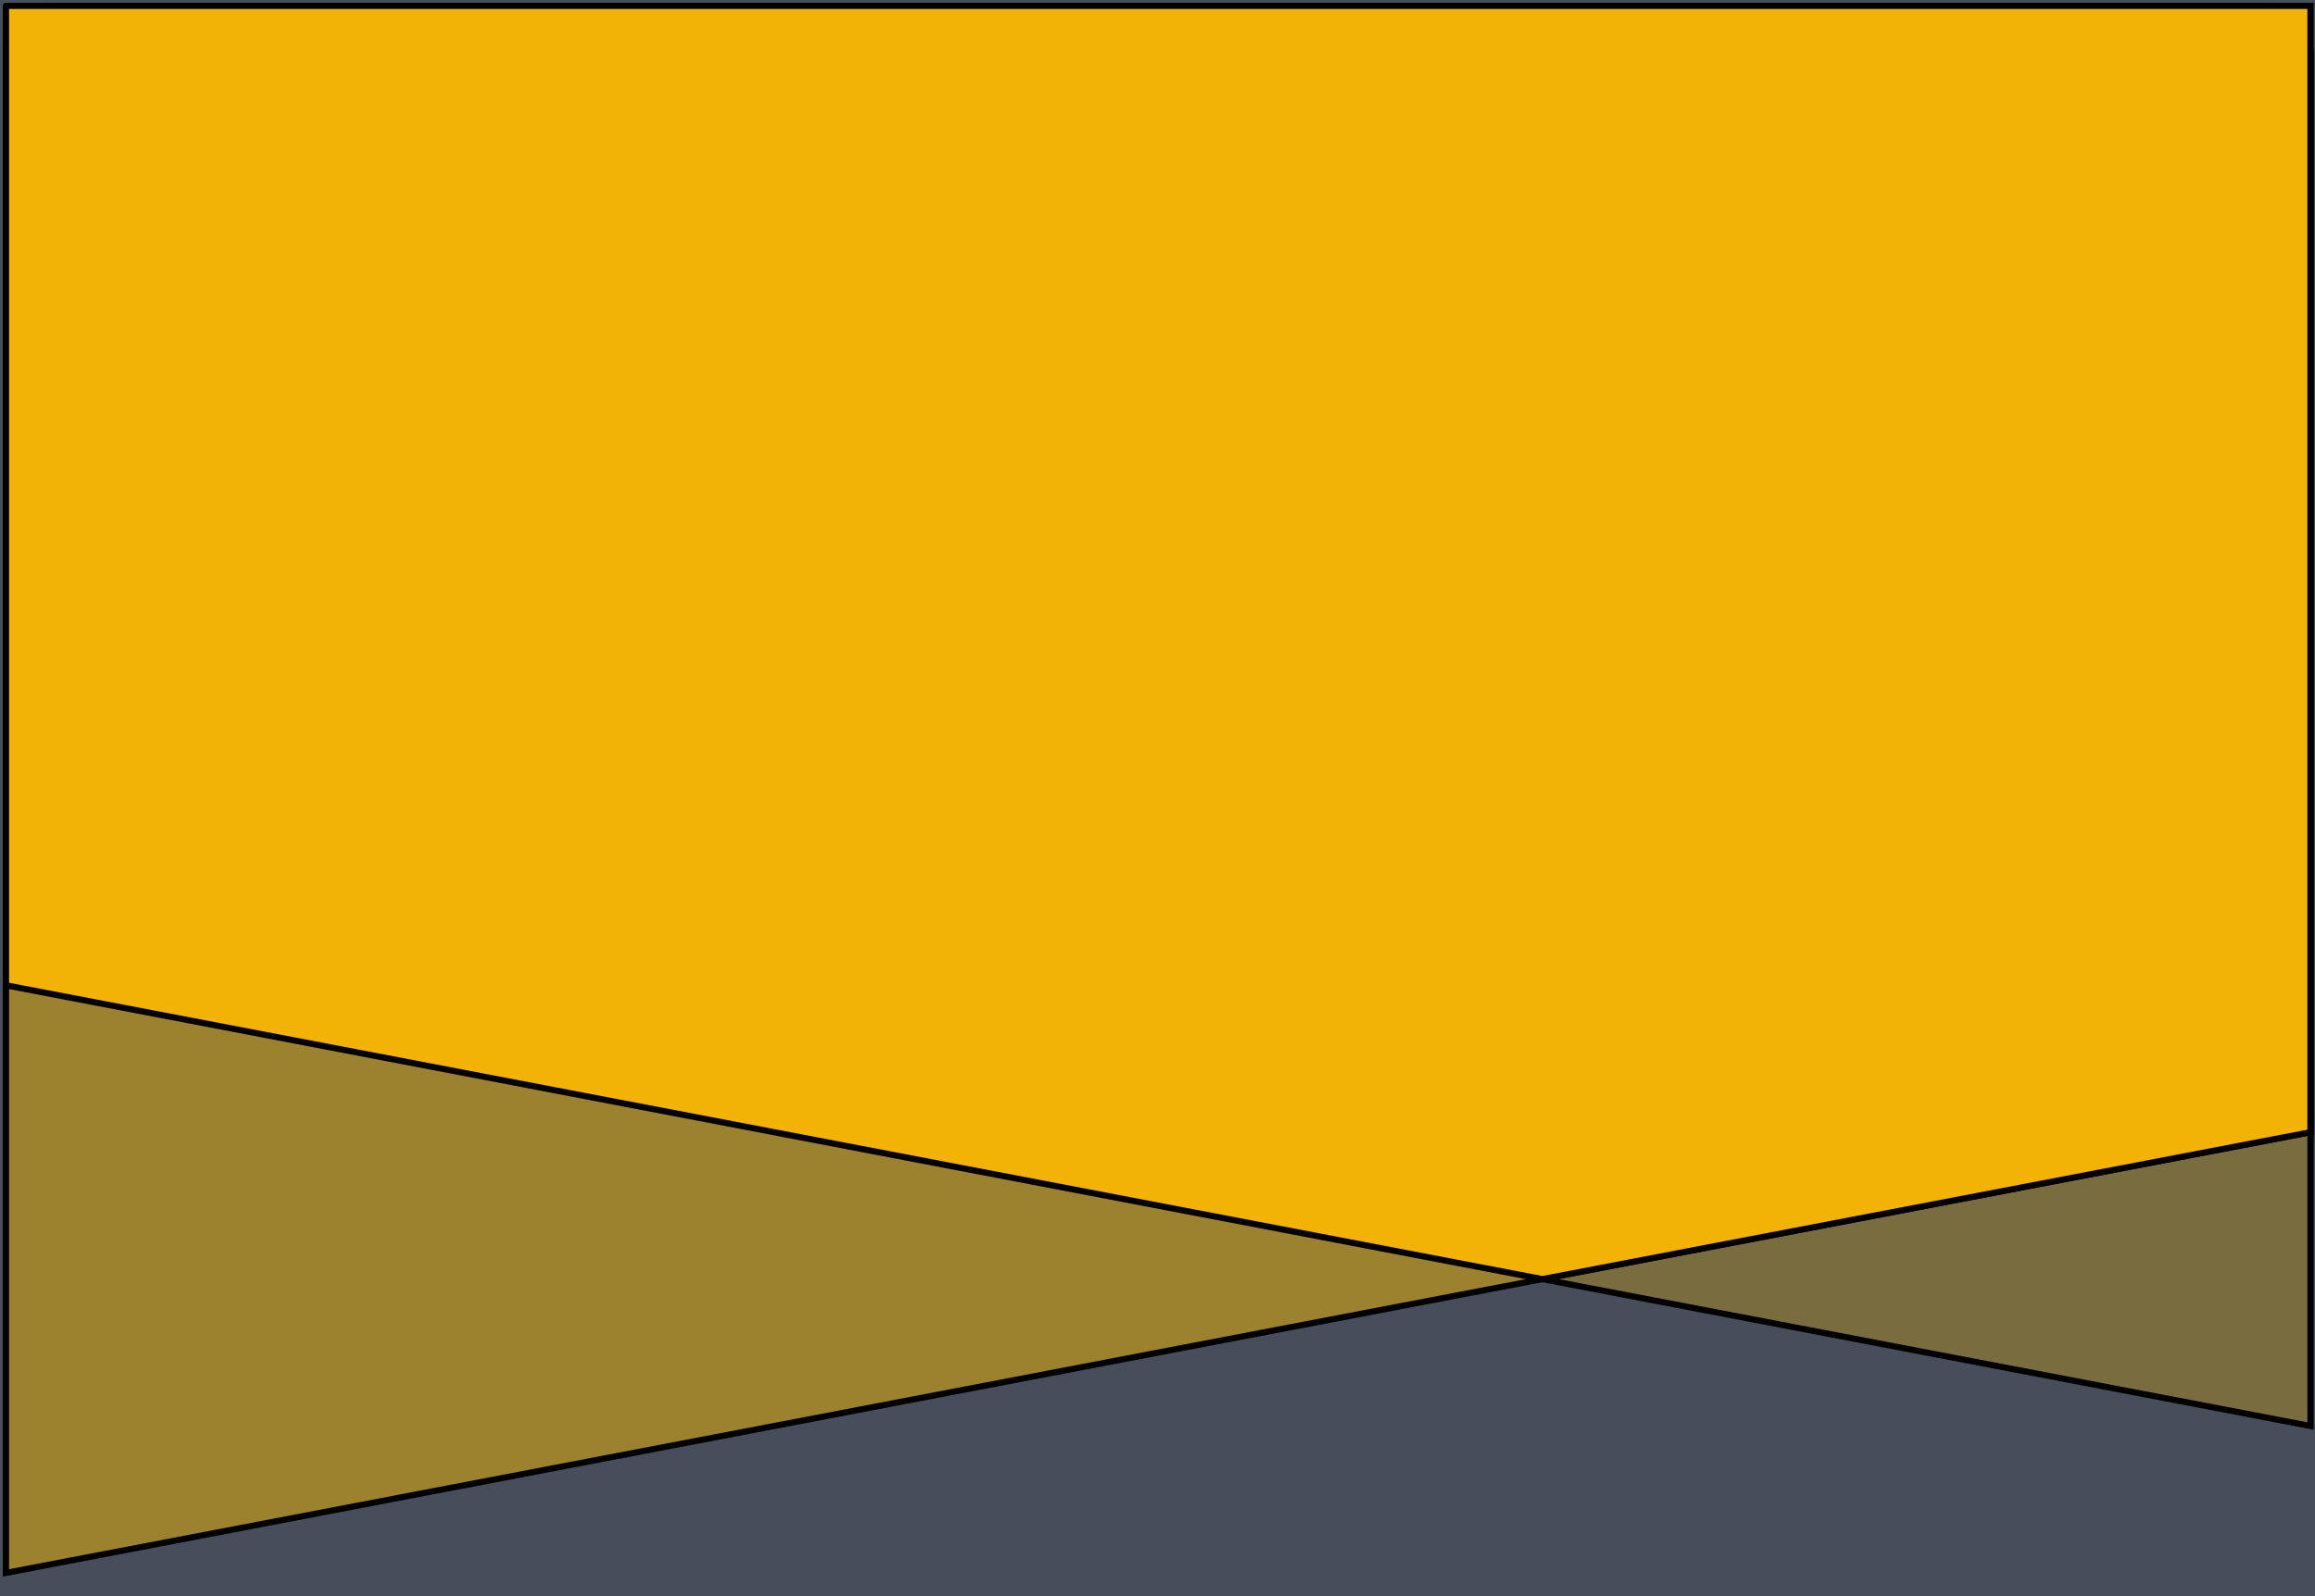 <svg width="580" height="400" xmlns="http://www.w3.org/2000/svg">
 <!-- Created with Method Draw - http://github.com/duopixel/Method-Draw/ -->

 <g>
  <title>background</title>
  <rect fill="#454e5a" id="canvas_background" height="402" width="582" y="-1" x="-1"/>
  <g display="none" overflow="visible" y="0" x="0" height="100%" width="100%" id="canvasGrid">
   <rect fill="url(#gridpattern)" stroke-width="0" y="0" x="0" height="100%" width="100%"/>
  </g>
 </g>
 <g>
  <title>Layer 1</title>
  <defs>
   <style>.cls-1,.cls-2{fill:#f5b403}.cls-1{opacity:.3}.cls-2{opacity:.5}.cls-3{fill:#f3b306}</style>
  </defs>
  <g stroke="null" transform="rotate(90 290.5,197) " id="svg_12">
   <g stroke="null" transform="matrix(1.534,0,0,1.569,-3054.976,-2027.645) " id="svg_7">
    <path stroke="null" fill="#fff" class="cls-1" d="m2061.426,1234.078l224,0l-72,368l-152,0a8,8 0 0 1 -8,-8l0,-352a8,8 0 0 1 8,-8z" id="svg_10"/>
    <path stroke="null" fill="#fff" class="cls-2" d="m2061.426,1602.078l248,0l-72,-368l-176,0a8,8 0 0 0 -8,8l0,352a8,8 0 0 0 8,8z" id="svg_9"/>
    <path stroke="null" fill="#fff" class="cls-3" d="m2053.426,1602.078l0,-368l184,0l24,122.667l-48,245.333l-160,0z" id="svg_8"/>
   </g>
  </g>
 </g>
</svg>